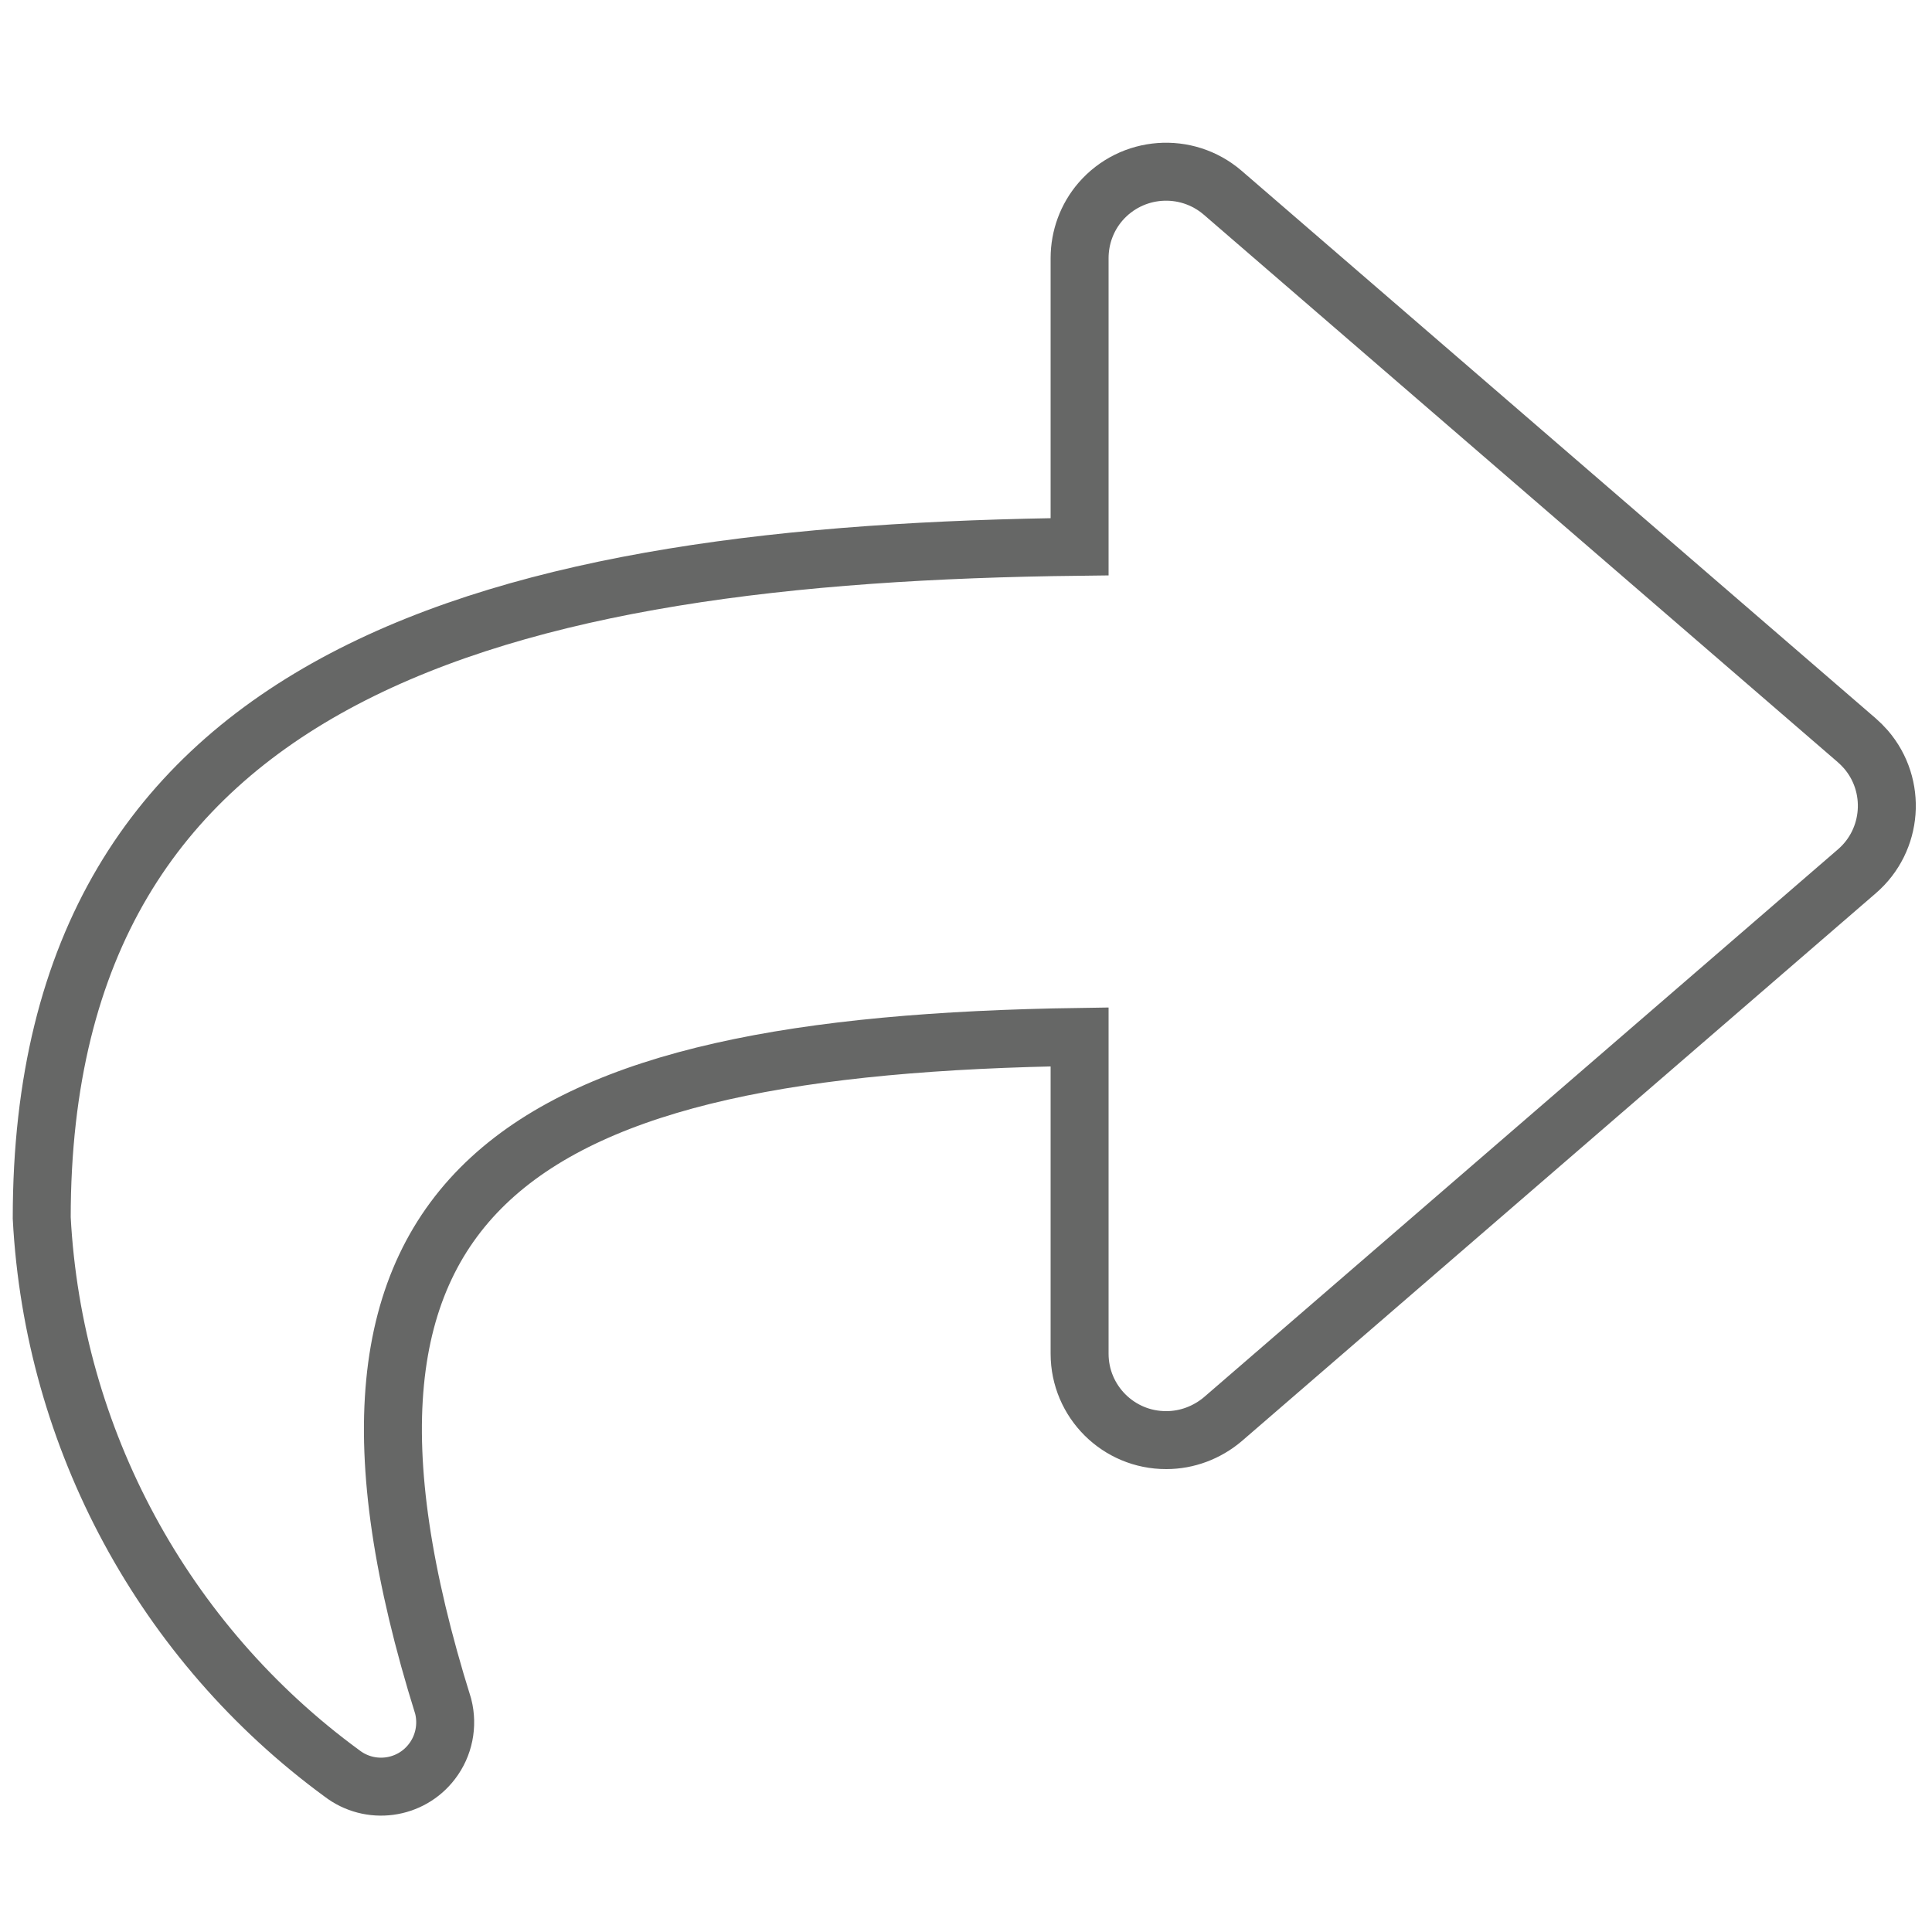 <?xml version="1.0" encoding="utf-8"?>
<!-- Generator: Adobe Illustrator 25.0.0, SVG Export Plug-In . SVG Version: 6.00 Build 0)  -->
<svg version="1.1" id="Layer_1" xmlns="http://www.w3.org/2000/svg" xmlns:xlink="http://www.w3.org/1999/xlink" x="0px" y="0px"
	 viewBox="0 0 100 100" style="enable-background:new 0 0 100 100;" xml:space="preserve">
<style type="text/css">
	.st0{fill:none;stroke:#666766;stroke-width:3;}
</style>
<path id="Icon_awesome-share" class="st0" d="M96.11,38.32L63.28,9.97c-1.88-1.61-4.7-1.4-6.32,0.47c-0.7,0.81-1.08,1.85-1.08,2.92
	V28.3C25.92,28.64,2.16,34.64,2.16,63.04c0.6,11.43,6.31,21.99,15.54,28.75c1.46,1.12,3.55,0.84,4.66-0.62
	c0.62-0.81,0.83-1.86,0.58-2.85c-8.46-27.05,4.01-34.23,32.94-34.65v16.4c0,2.47,2.01,4.48,4.49,4.47c1.07,0,2.1-0.39,2.92-1.08
	L96.11,45.1c1.87-1.61,2.08-4.44,0.47-6.31C96.43,38.62,96.28,38.47,96.11,38.32z"/>
</svg>
